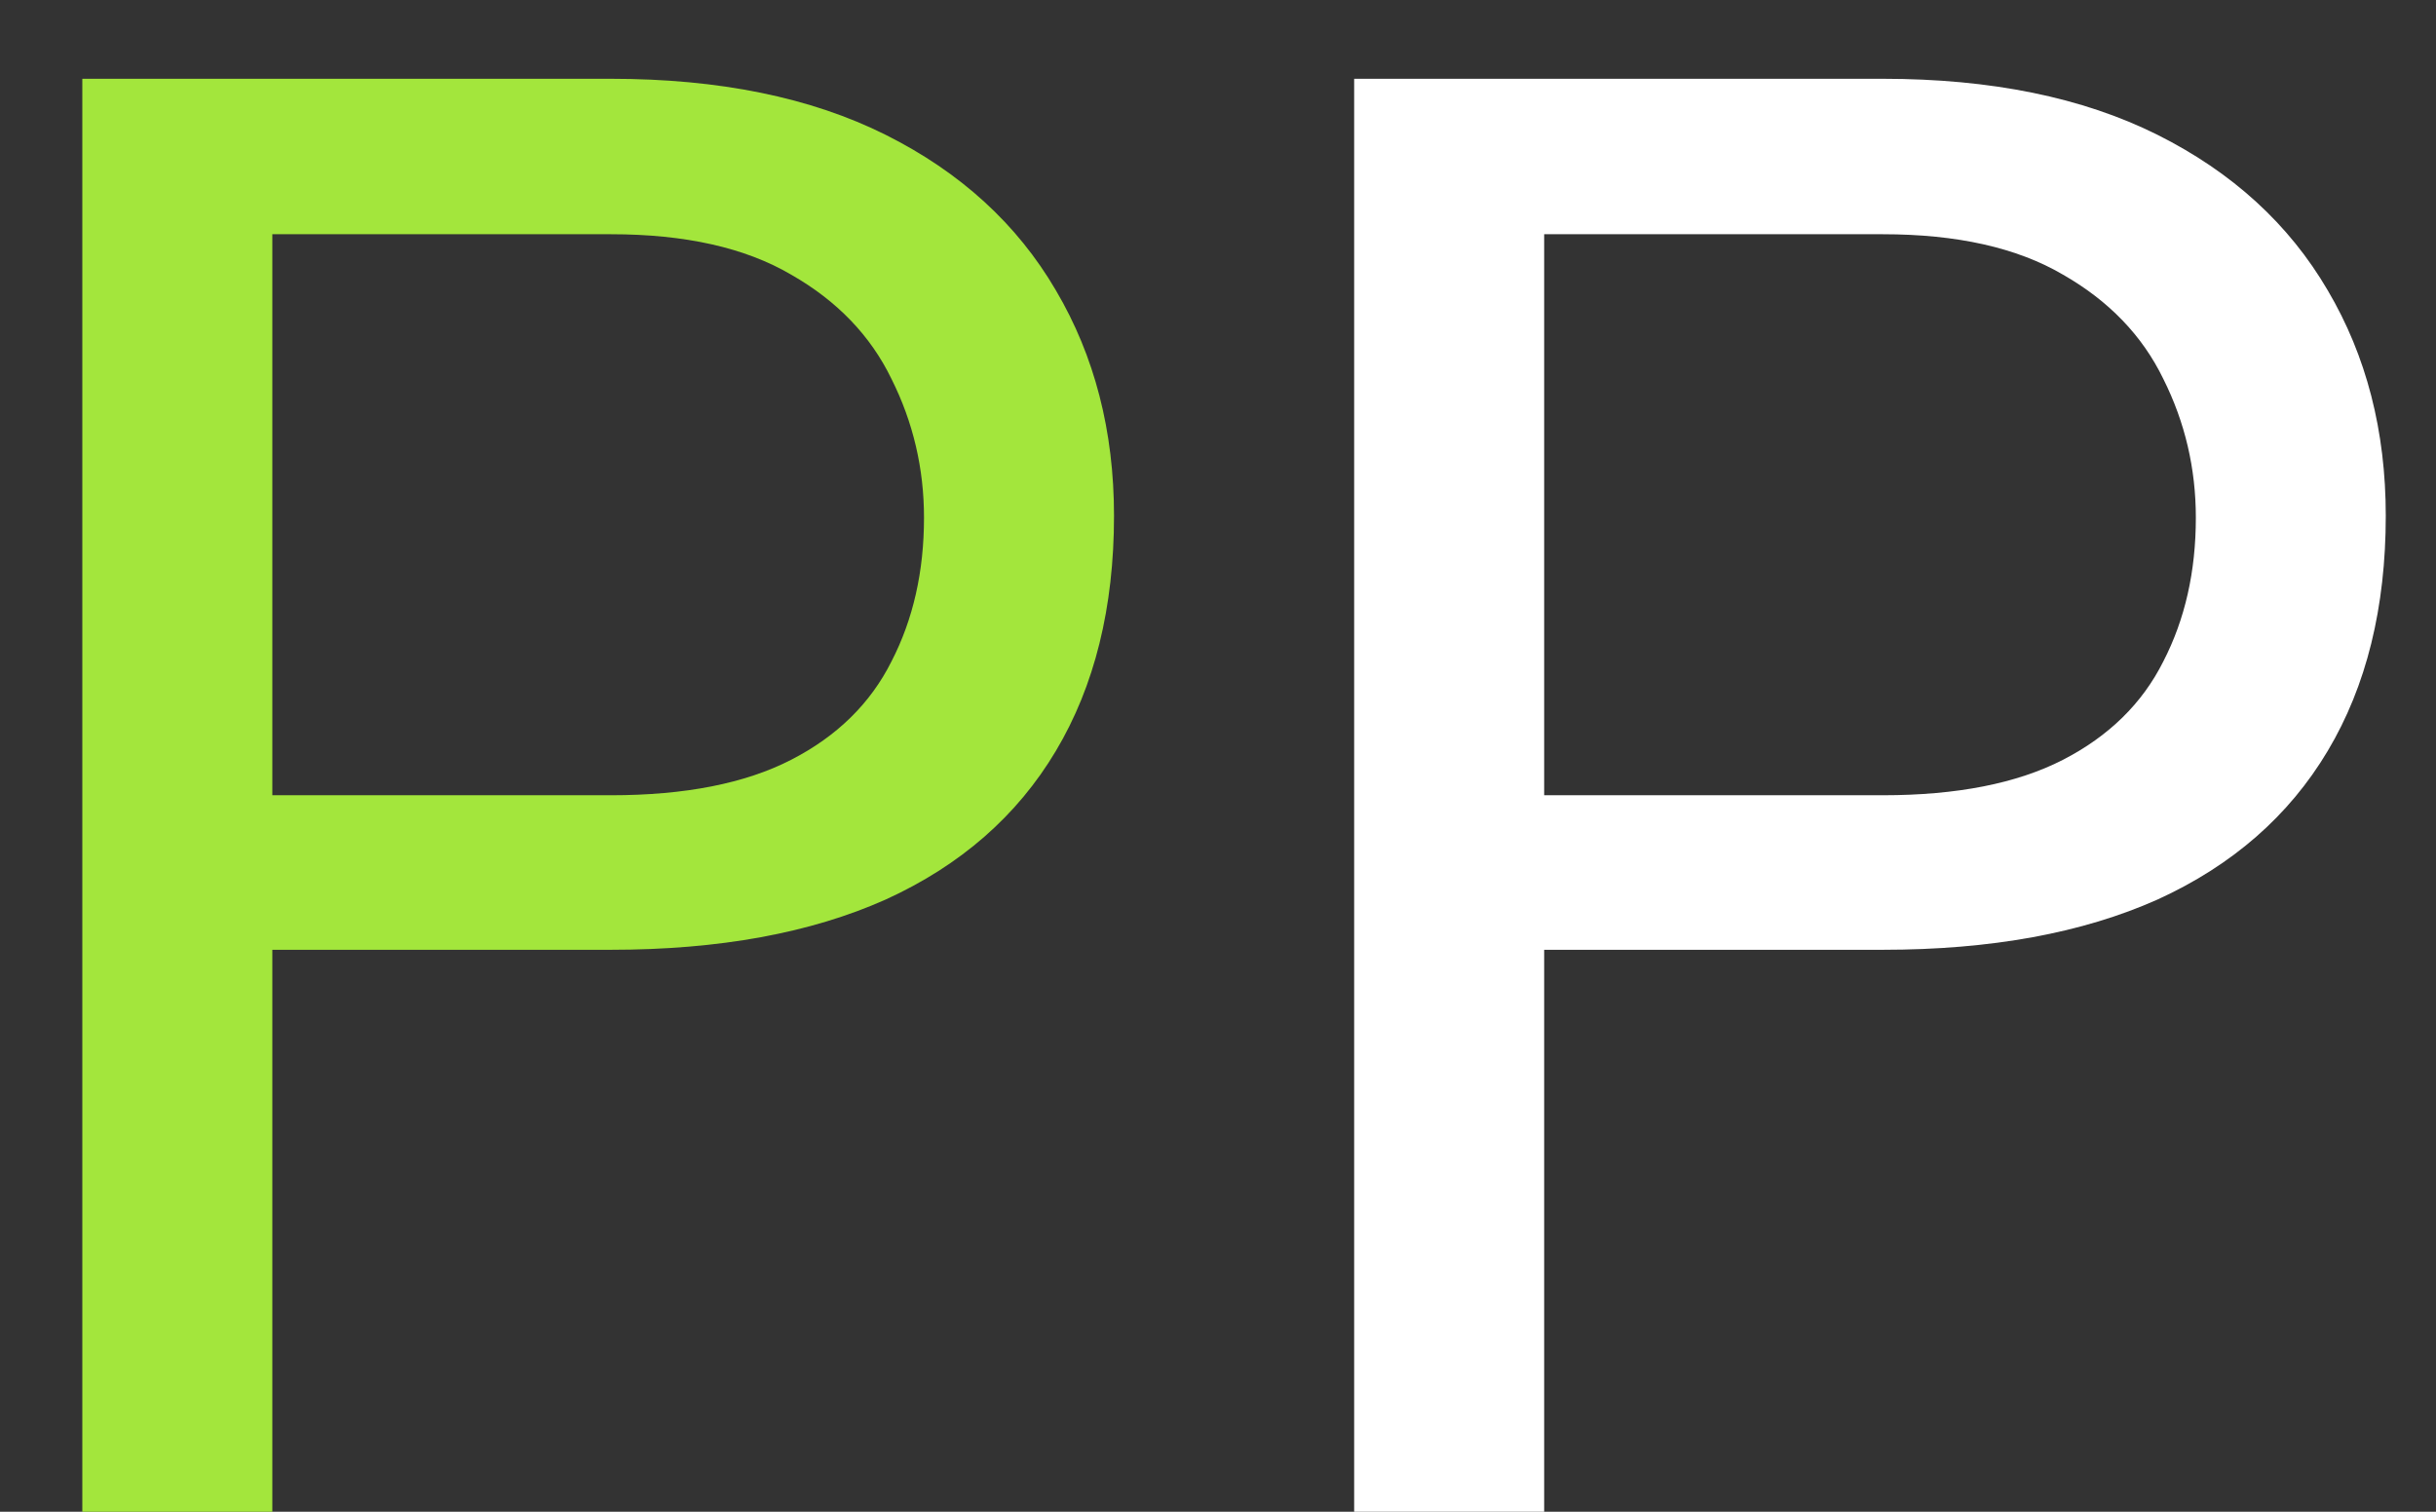<svg width="29" height="18" viewBox="0 0 29 18" fill="none" xmlns="http://www.w3.org/2000/svg">
<rect x="0" y="0" width="29" height="18" fill="#333333" stroke="none"/>
<path d="M7.273 11.309H2.715V9.469H7.273C8.156 9.469 8.871 9.328 9.418 9.047C9.965 8.766 10.363 8.375 10.613 7.875C10.871 7.375 11 6.805 11 6.164C11 5.578 10.871 5.027 10.613 4.512C10.363 3.996 9.965 3.582 9.418 3.27C8.871 2.949 8.156 2.789 7.273 2.789H3.242V18H0.98V0.938H7.273C8.562 0.938 9.652 1.16 10.543 1.605C11.434 2.051 12.109 2.668 12.57 3.457C13.031 4.238 13.262 5.133 13.262 6.141C13.262 7.234 13.031 8.168 12.57 8.941C12.109 9.715 11.434 10.305 10.543 10.711C9.652 11.109 8.562 11.309 7.273 11.309Z" fill="#A3E63C"/>
<path d="M22.414 11.309H17.855V9.469H22.414C23.297 9.469 24.012 9.328 24.559 9.047C25.105 8.766 25.504 8.375 25.754 7.875C26.012 7.375 26.141 6.805 26.141 6.164C26.141 5.578 26.012 5.027 25.754 4.512C25.504 3.996 25.105 3.582 24.559 3.27C24.012 2.949 23.297 2.789 22.414 2.789H18.383V18H16.121V0.938H22.414C23.703 0.938 24.793 1.16 25.684 1.605C26.574 2.051 27.25 2.668 27.711 3.457C28.172 4.238 28.402 5.133 28.402 6.141C28.402 7.234 28.172 8.168 27.711 8.941C27.25 9.715 26.574 10.305 25.684 10.711C24.793 11.109 23.703 11.309 22.414 11.309Z" fill="white"/>
</svg>
